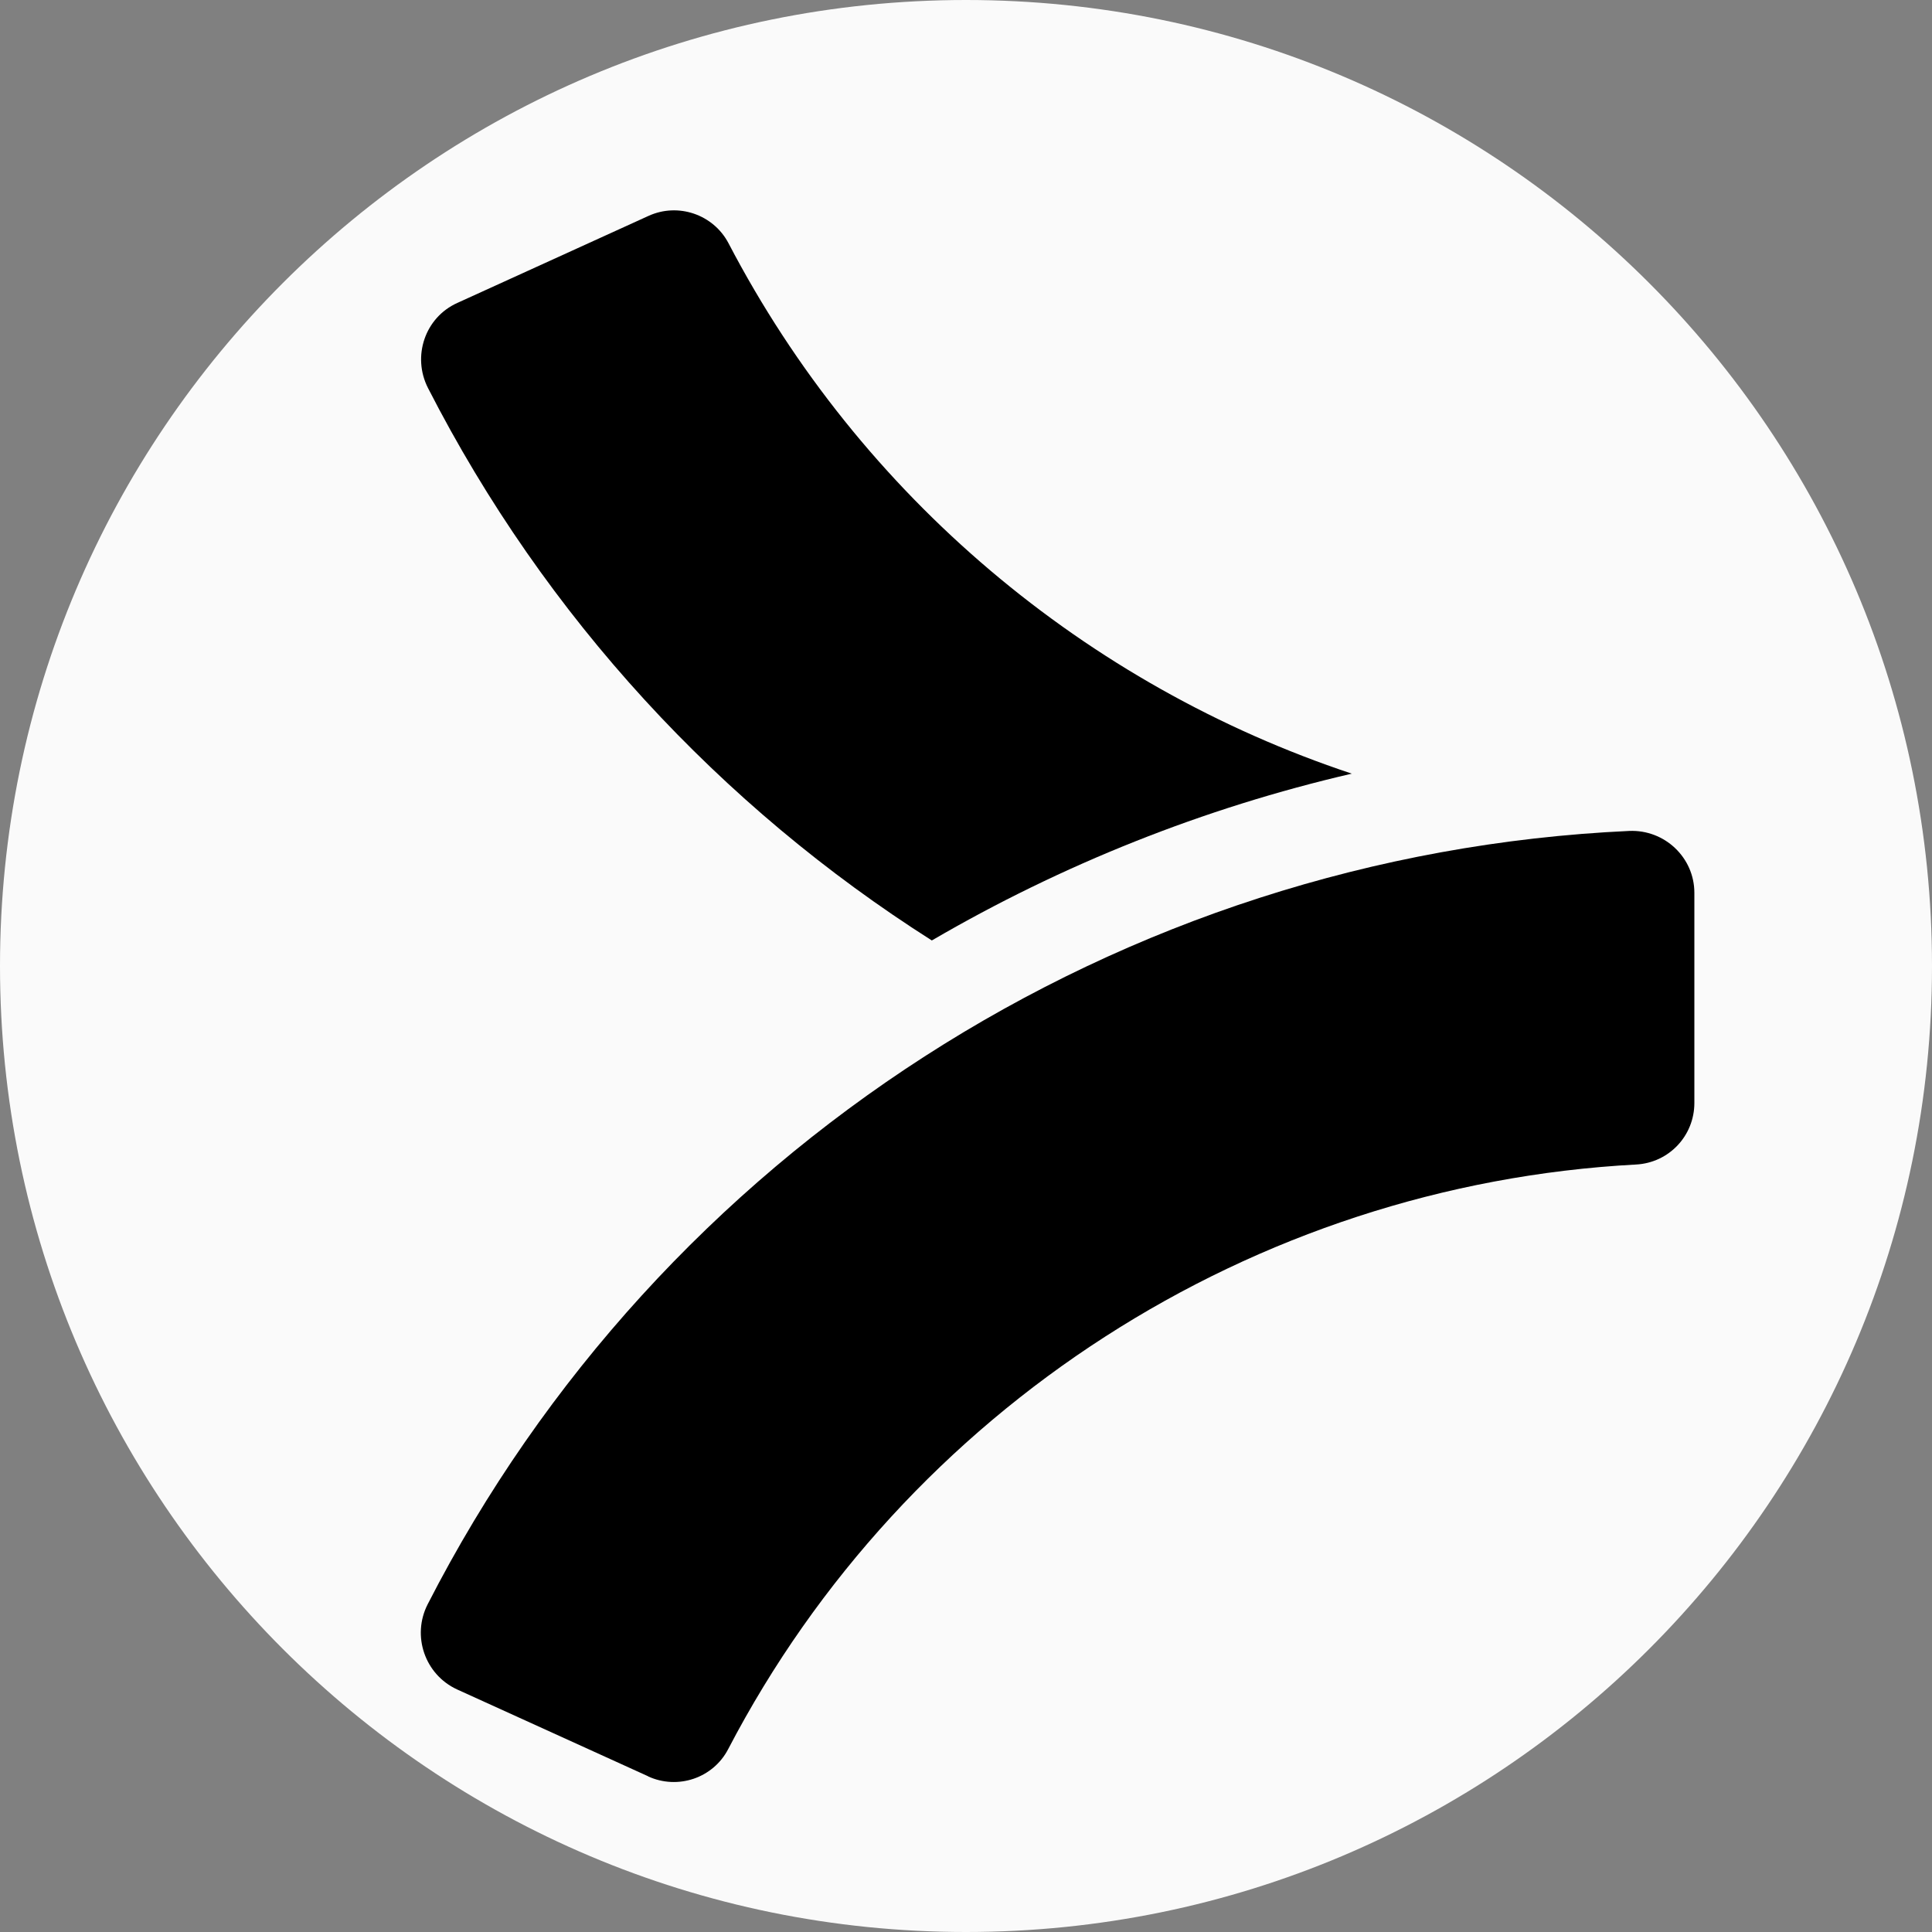 <svg width="32" height="32" viewBox="0 0 32 32" fill="none" xmlns="http://www.w3.org/2000/svg">
    <rect x="0" y="0" width="32" height="32" fill="#808080" stroke="none"/>
    <path
        d="M32 16C32 7.163 24.837 0 16 0C7.163 0 0 7.163 0 16C0 24.837 7.163 32 16 32C24.837 32 32 24.837 32 16Z"
        fill="#FAFAFA" />
    <path
        d="M10.738 29.422L7.57 27.982C7.037 27.736 6.817 27.095 7.083 26.573C10.928 19.063 18.555 14.152 26.983 13.763C27.572 13.737 28.064 14.204 28.064 14.788V18.268C28.064 18.812 27.644 19.258 27.1 19.288C20.749 19.627 15.003 23.328 12.061 28.971C11.81 29.453 11.225 29.648 10.733 29.422H10.738Z"
        fill="black" />
    <path
        d="M22.39 12.814C19.934 13.383 17.587 14.321 15.434 15.577C11.938 13.357 9.032 10.225 7.089 6.427C6.822 5.904 7.038 5.258 7.576 5.017L10.739 3.577C11.231 3.351 11.815 3.551 12.066 4.028C14.26 8.231 17.997 11.353 22.39 12.814Z"
        fill="black" />
</svg>